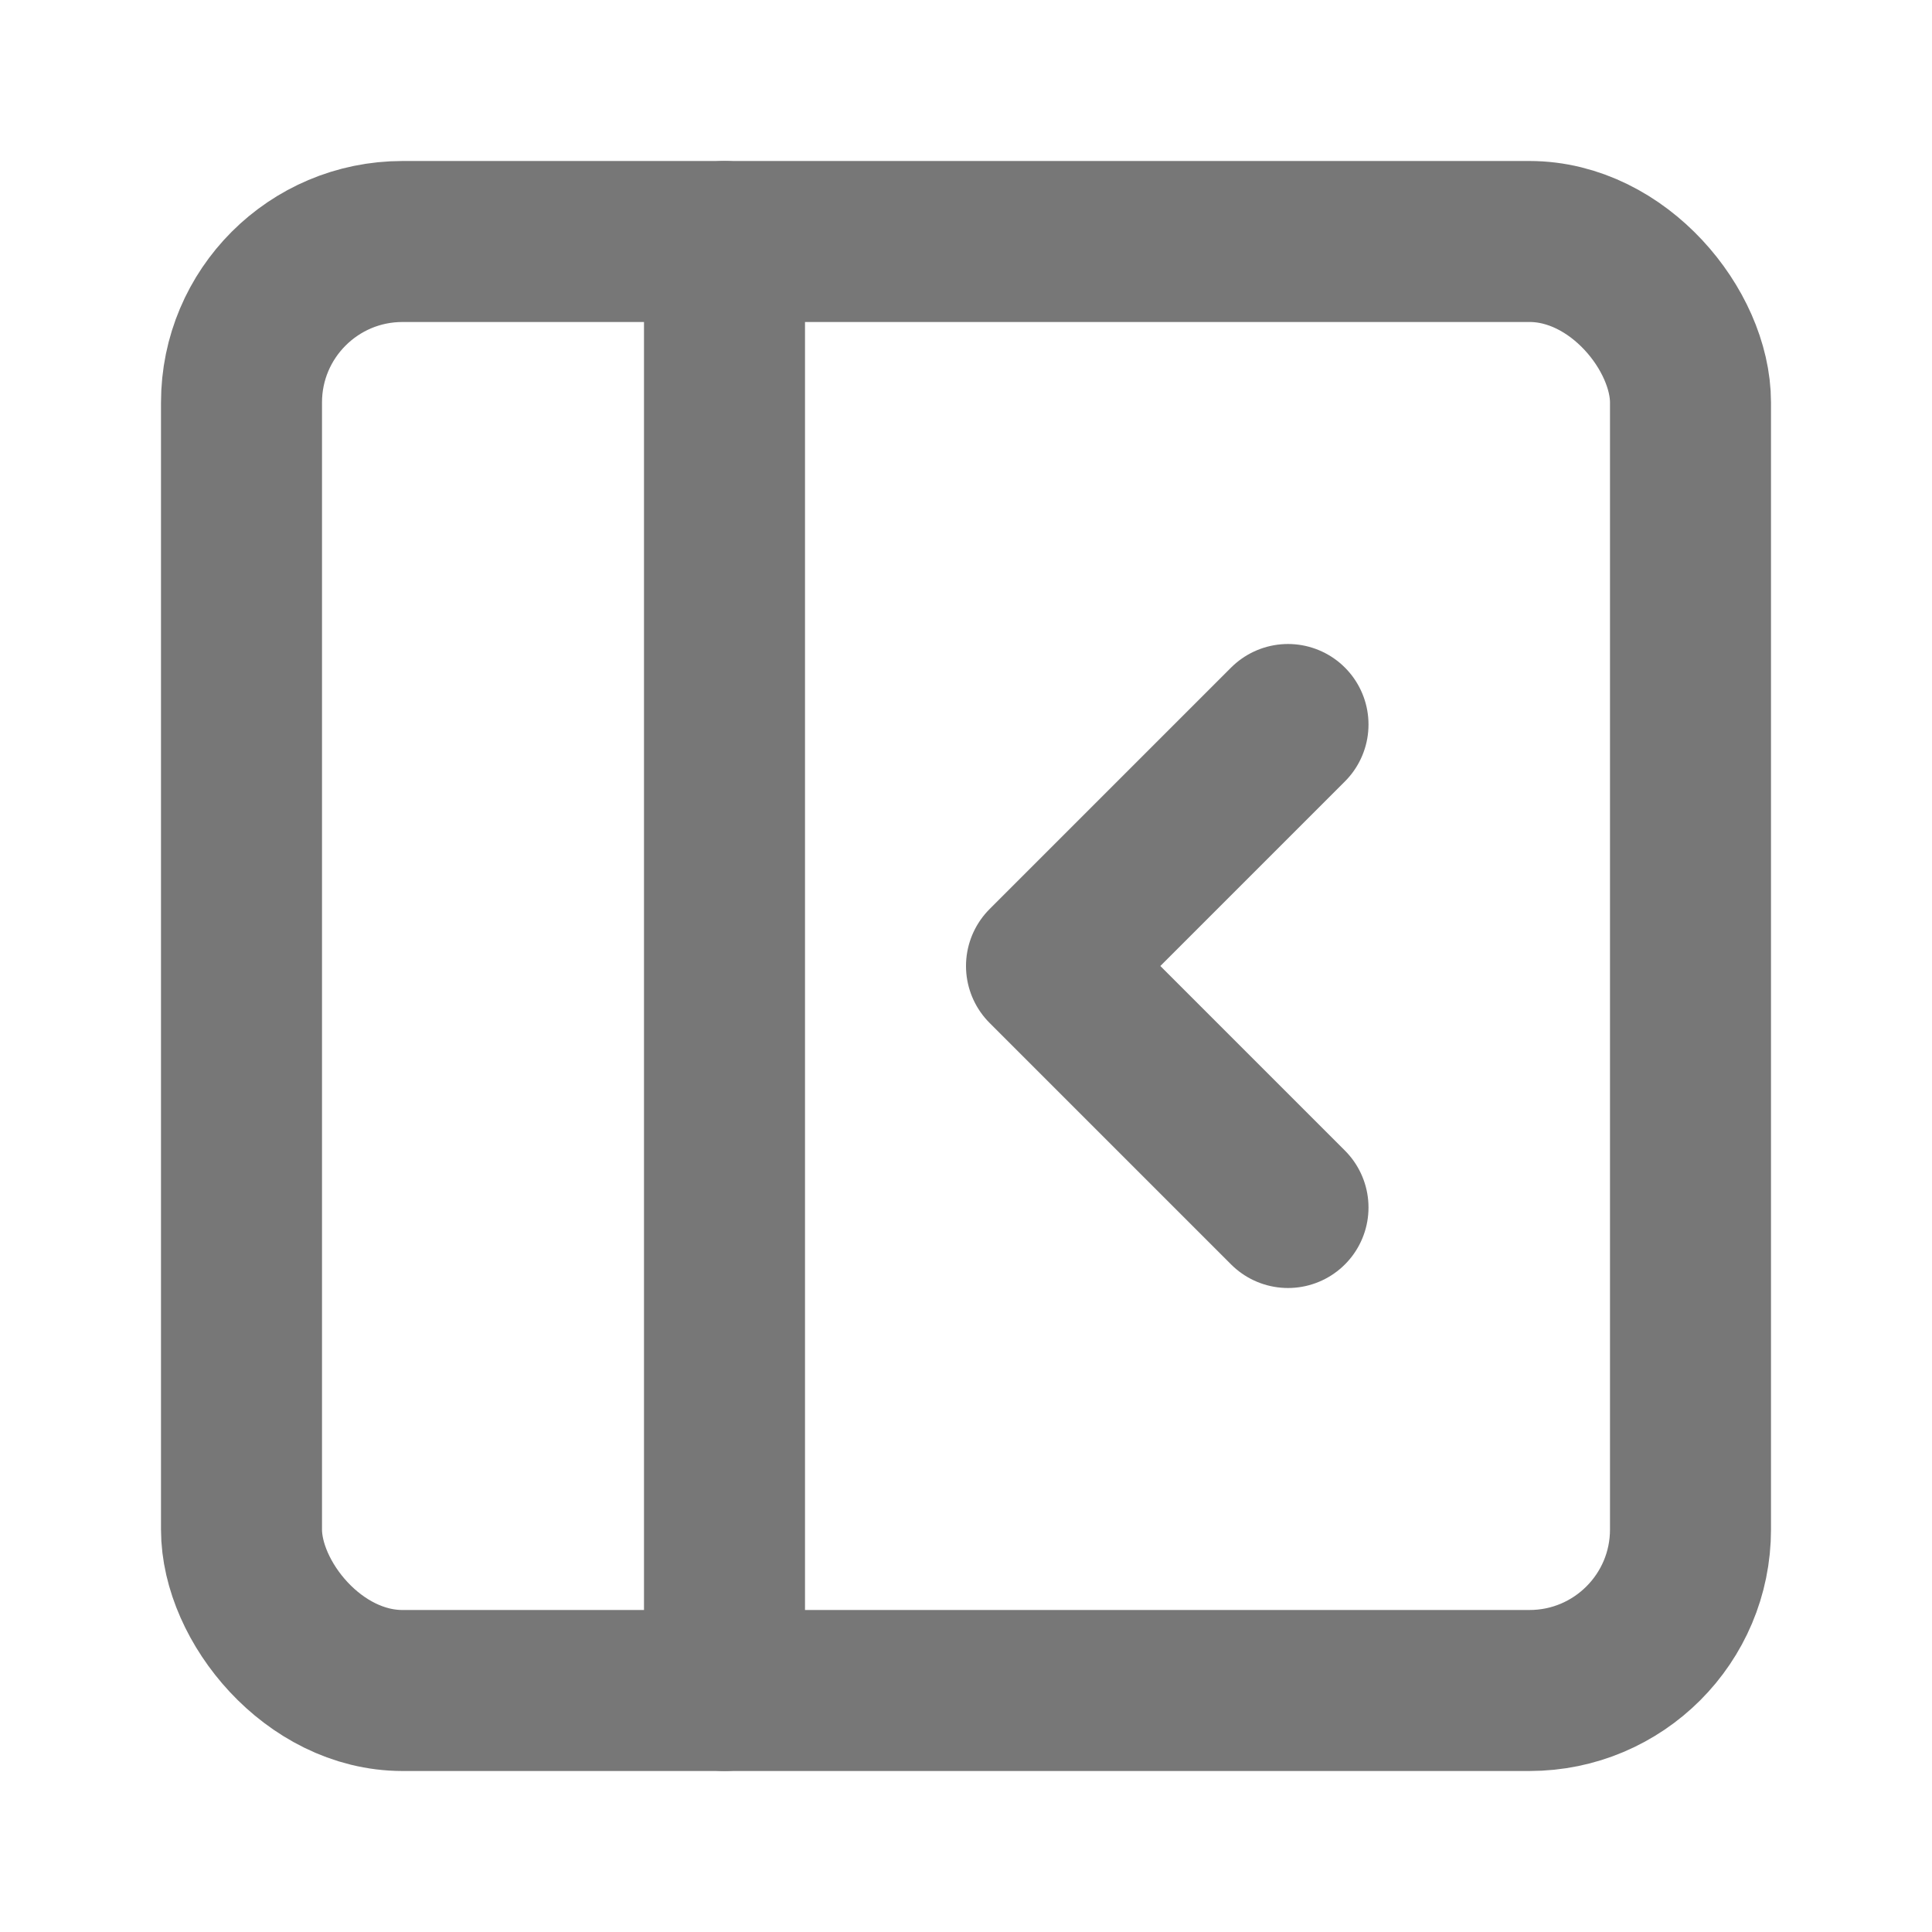 <svg xmlns="http://www.w3.org/2000/svg" width="24" height="24" viewBox="0 0 24 24" fill="none" stroke="rgb(119,119,119)" stroke-width="2" stroke-linecap="round" stroke-linejoin="round" class="lucide lucide-panel-left-close-icon lucide-panel-left-close"><rect width="18" height="18" x="3" y="3" rx="2"/><path d="M9 3v18"/><path d="m16 15-3-3 3-3"/></svg>
